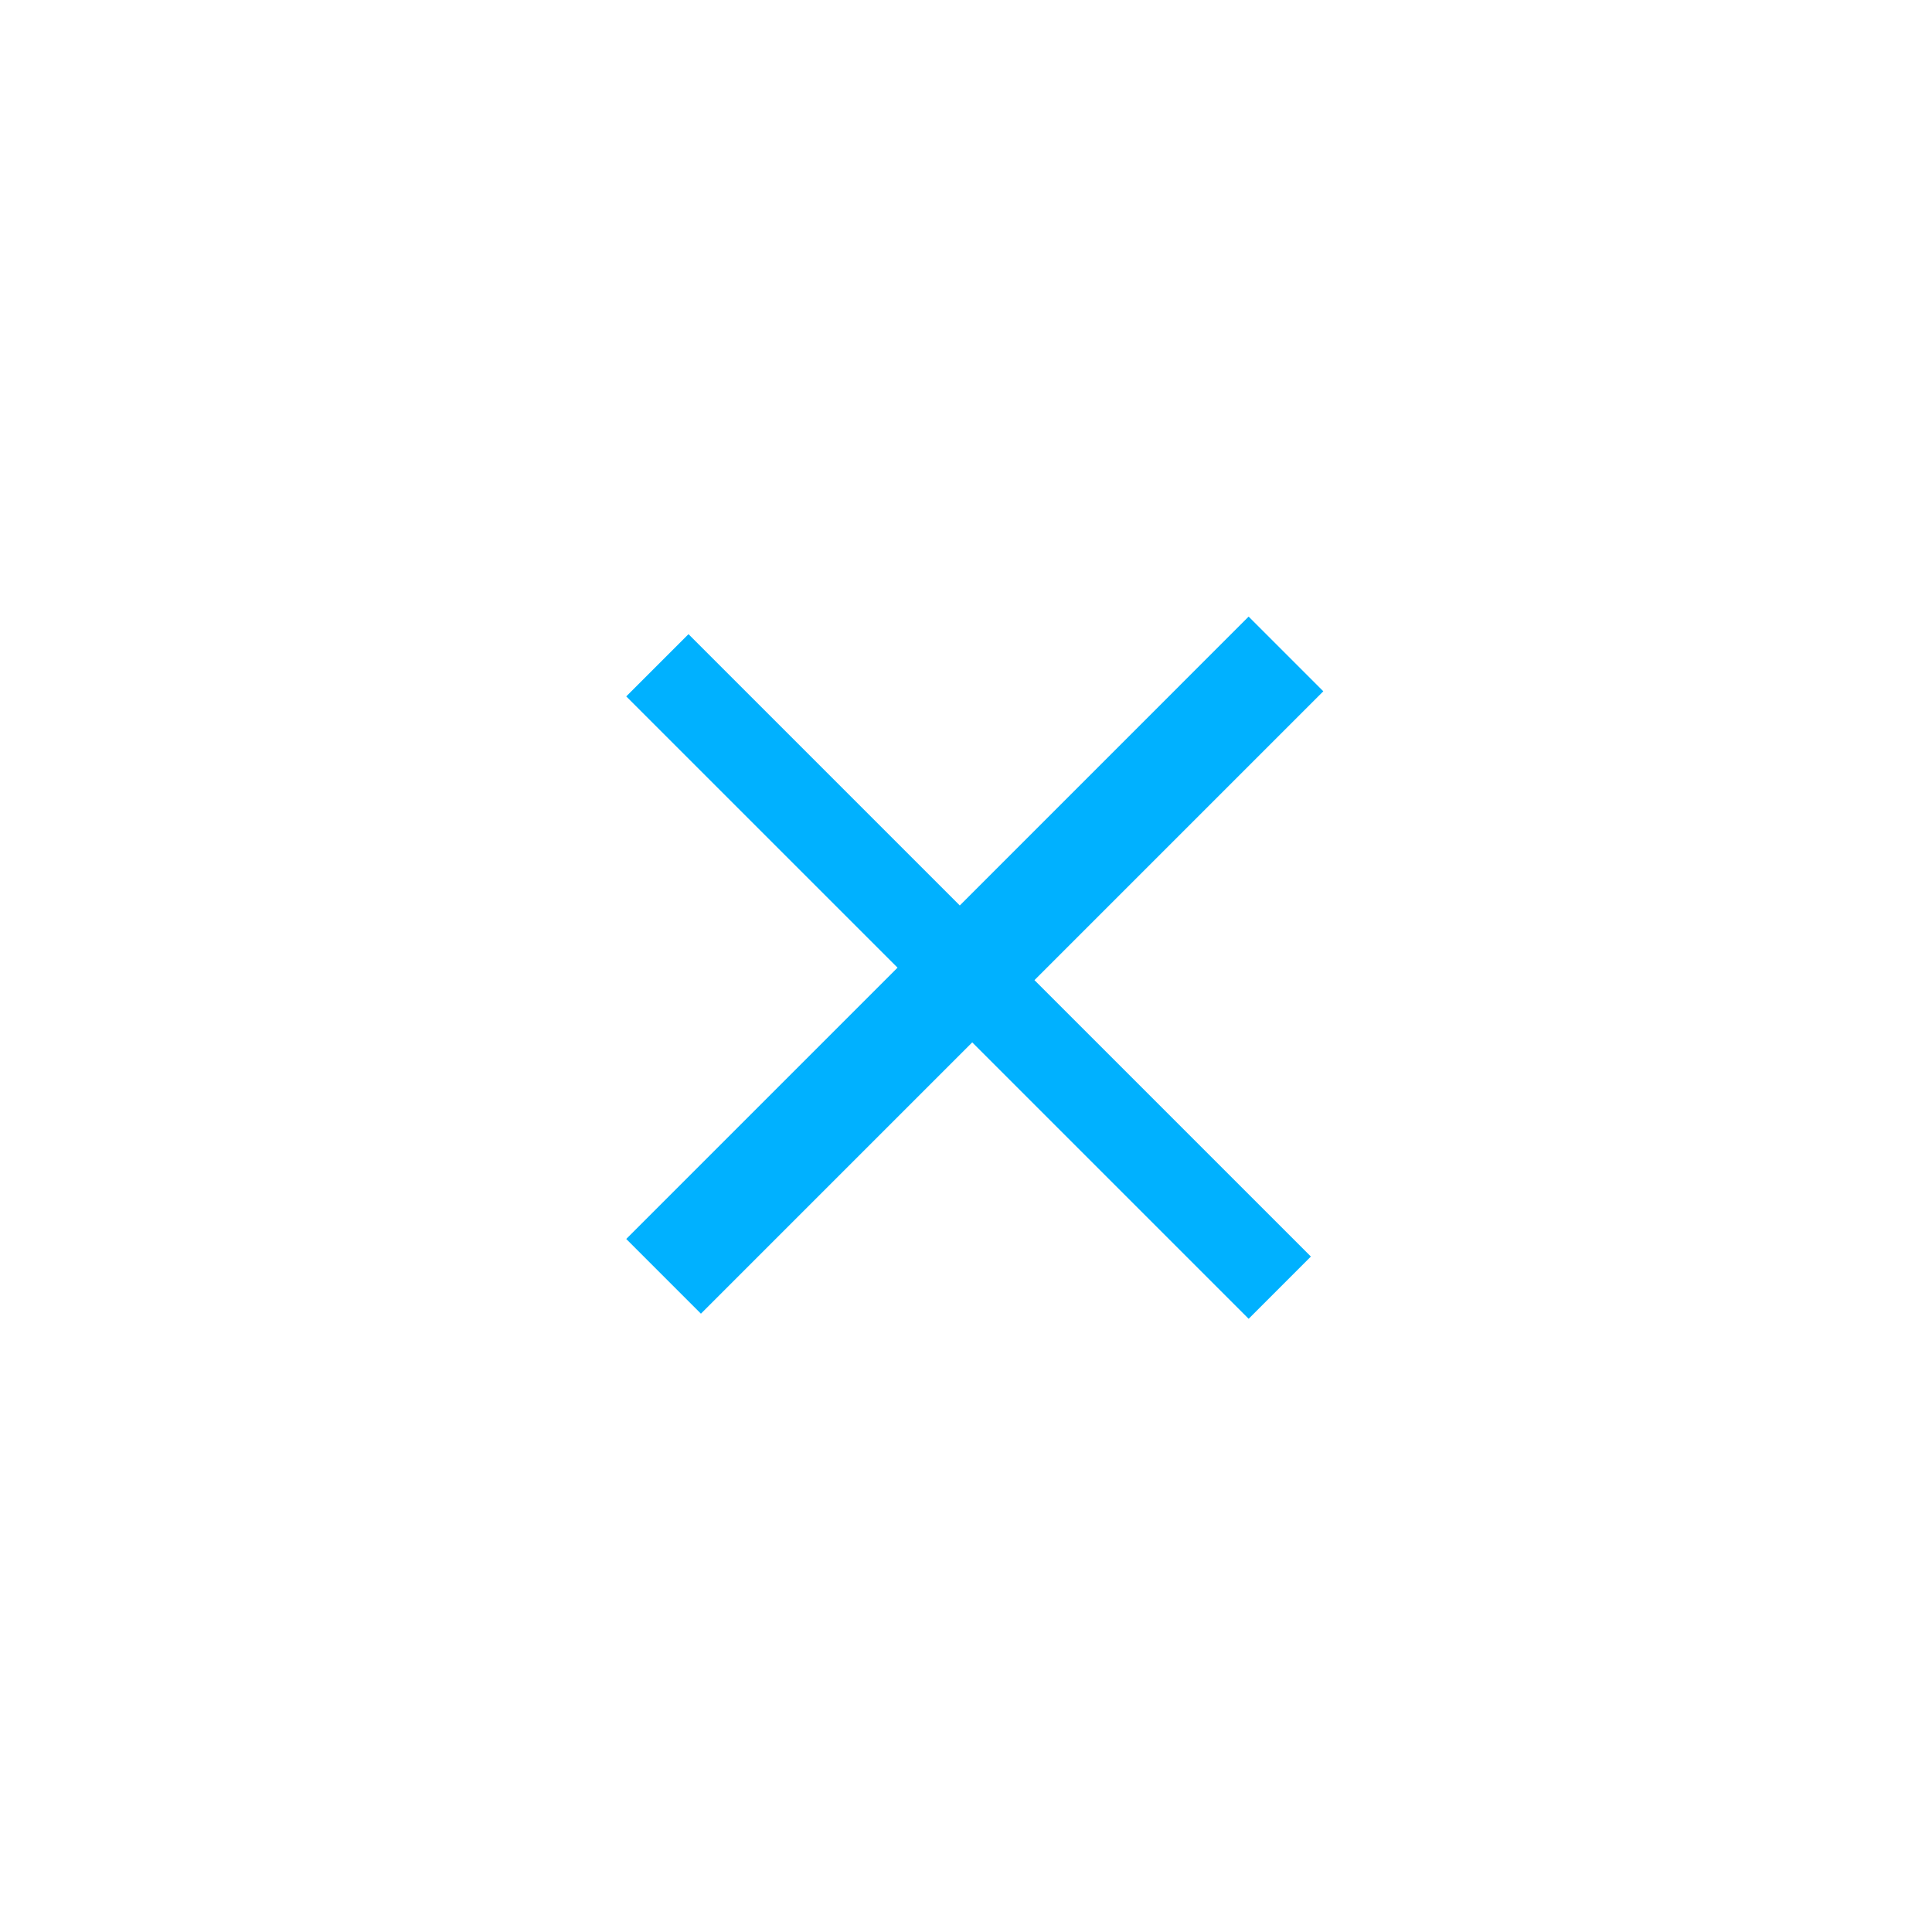 <svg xmlns="http://www.w3.org/2000/svg" width="94" height="94" viewBox="0 0 94 94">
    <path style="fill:transparent" d="M0 0h94v94H0z"/>
    <path data-name="합치기 36" d="m16.834 20.716-13.2 13.2L0 30.281l13.2-13.2L0 3.883 3.029.855l13.2 13.2L30.282 0l3.634 3.634-14.054 14.054 13.449 13.448-3.028 3.029z" transform="translate(30.469 30)" style="fill:#00b1ff"/>
</svg>

